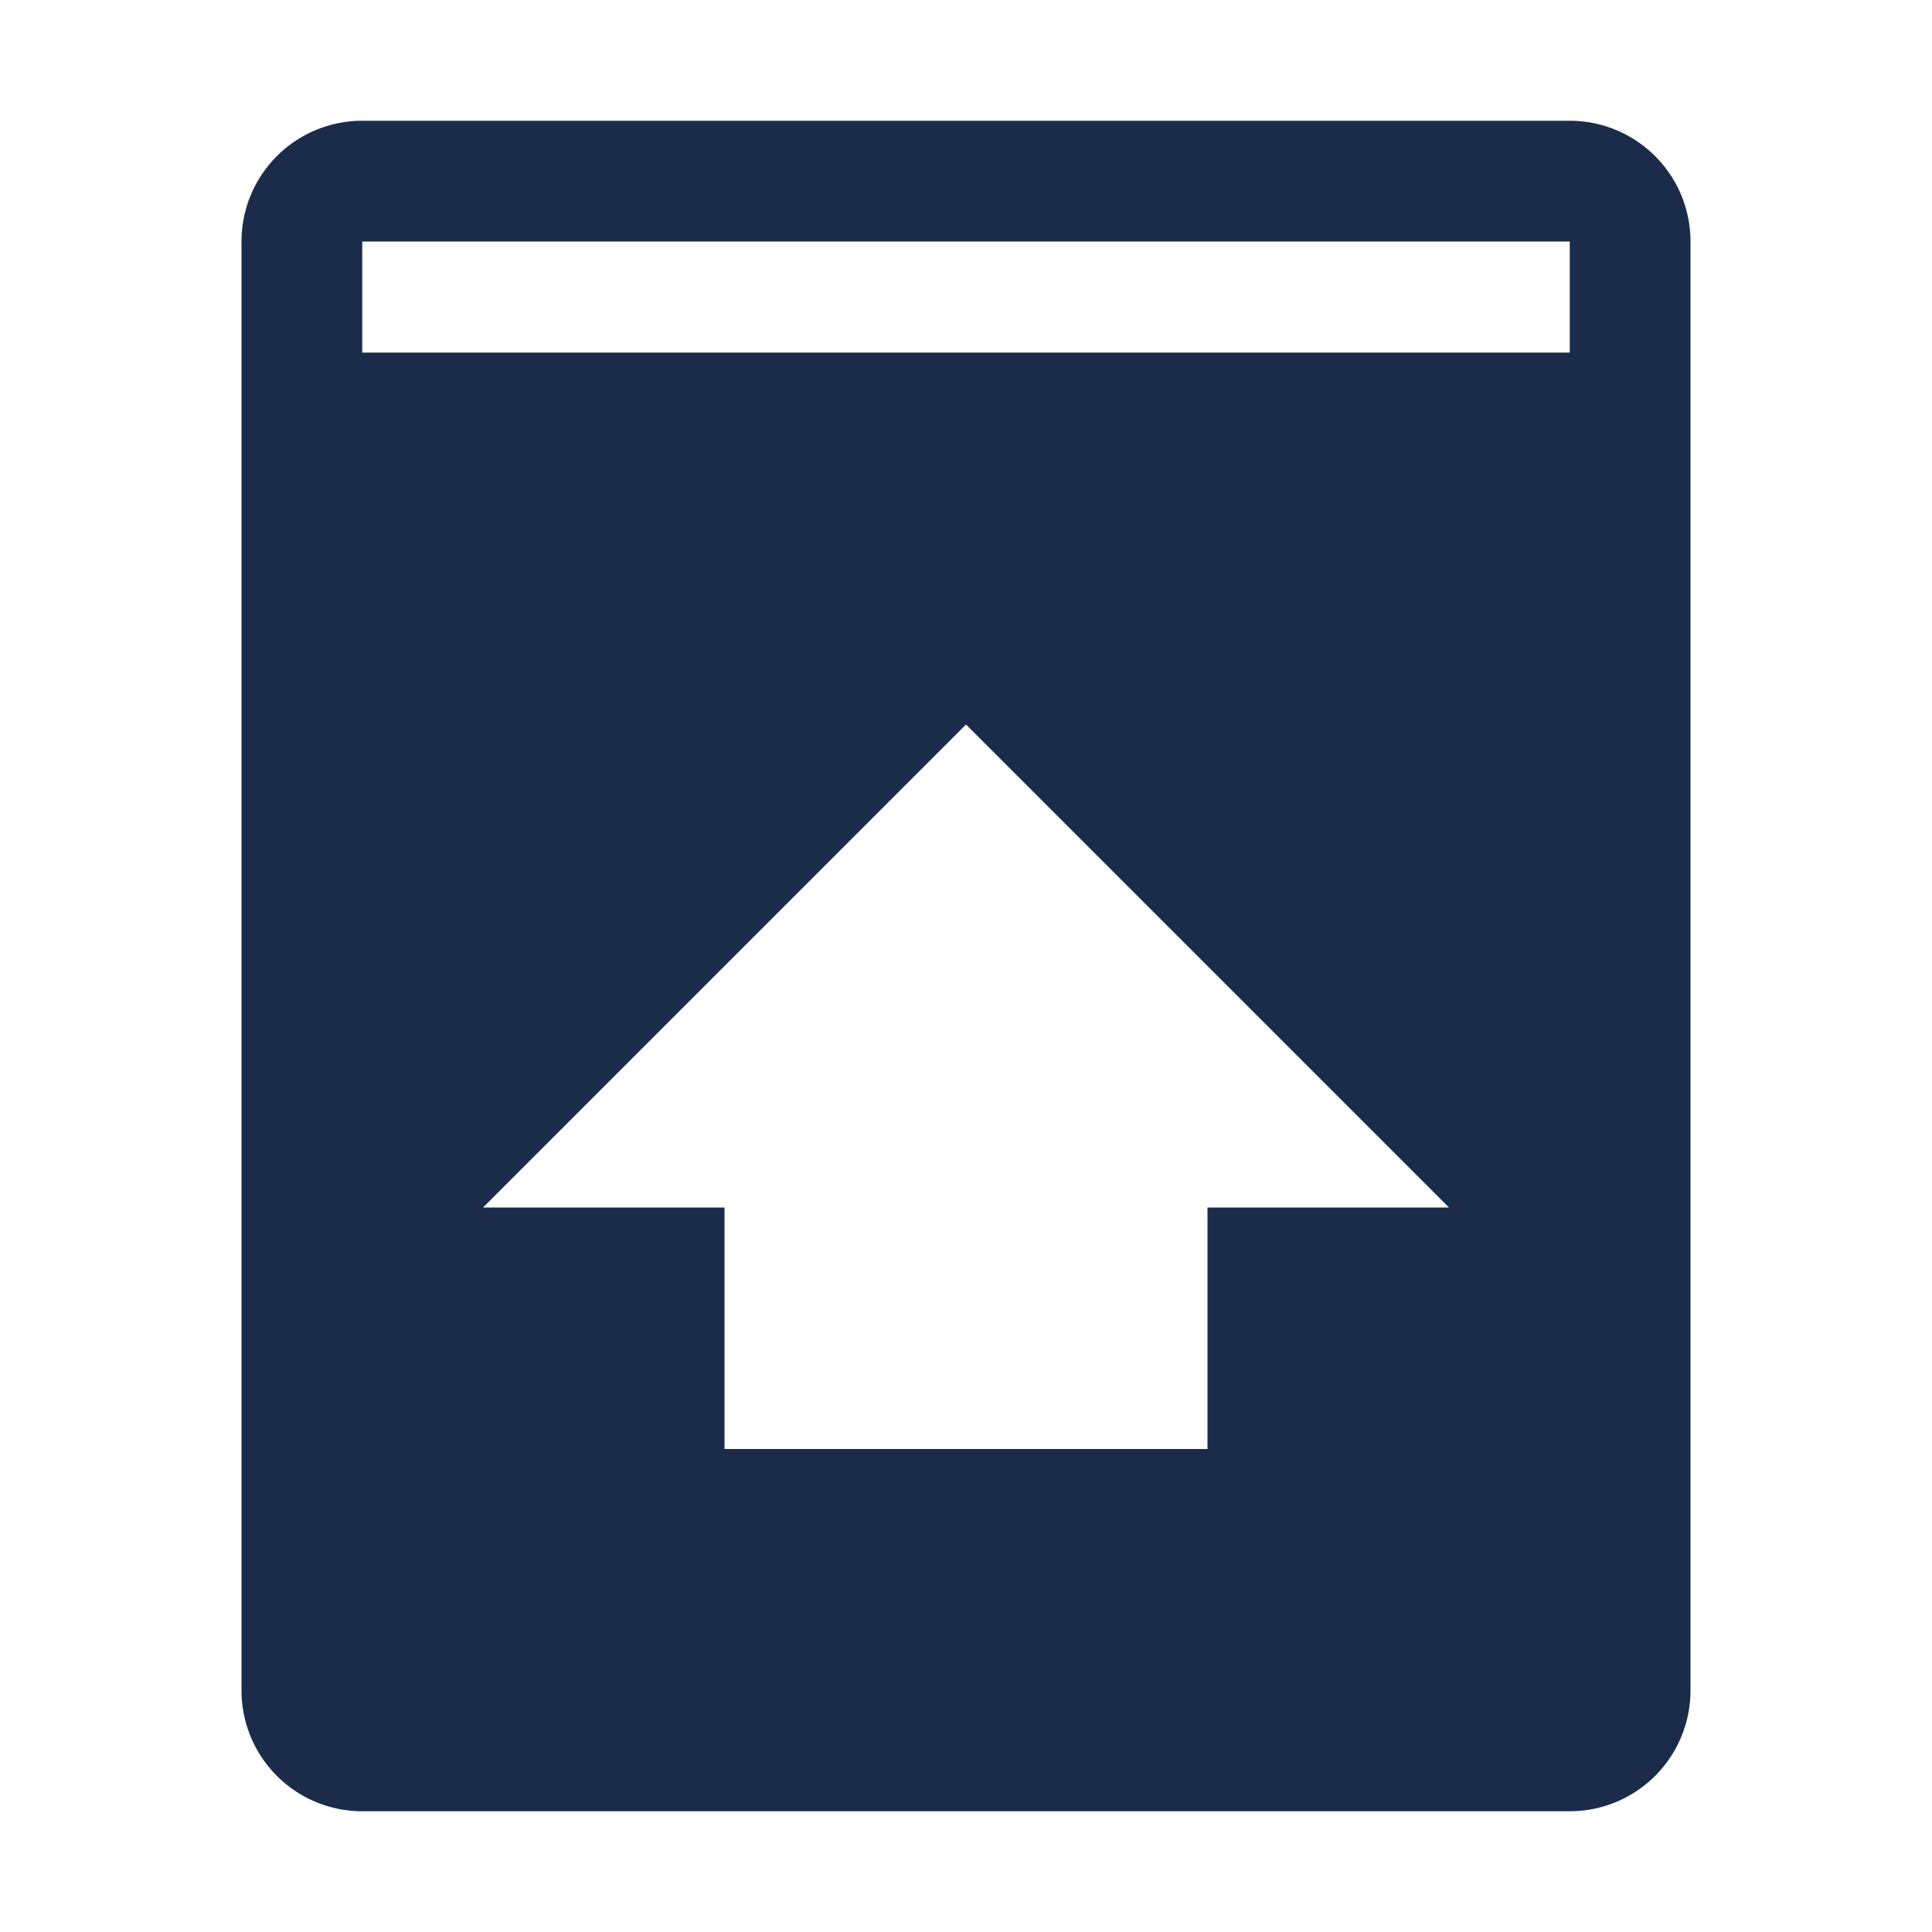 <svg xmlns="http://www.w3.org/2000/svg" width="16" height="16" viewBox="0 0 16 16">
    <g fill="none" fill-rule="evenodd">
        <path fill="#1B2C4B" fill-rule="nonzero" d="M13 1H3a1 1 0 0 0-1 1v12a1 1 0 0 0 1 1h10a1 1 0 0 0 1-1V2a1 1 0 0 0-1-1zM8 6l4 4h-2v2H6v-2H4l4-4zm5-3.08H3V2h10v.92z"/>
    </g>
</svg>
